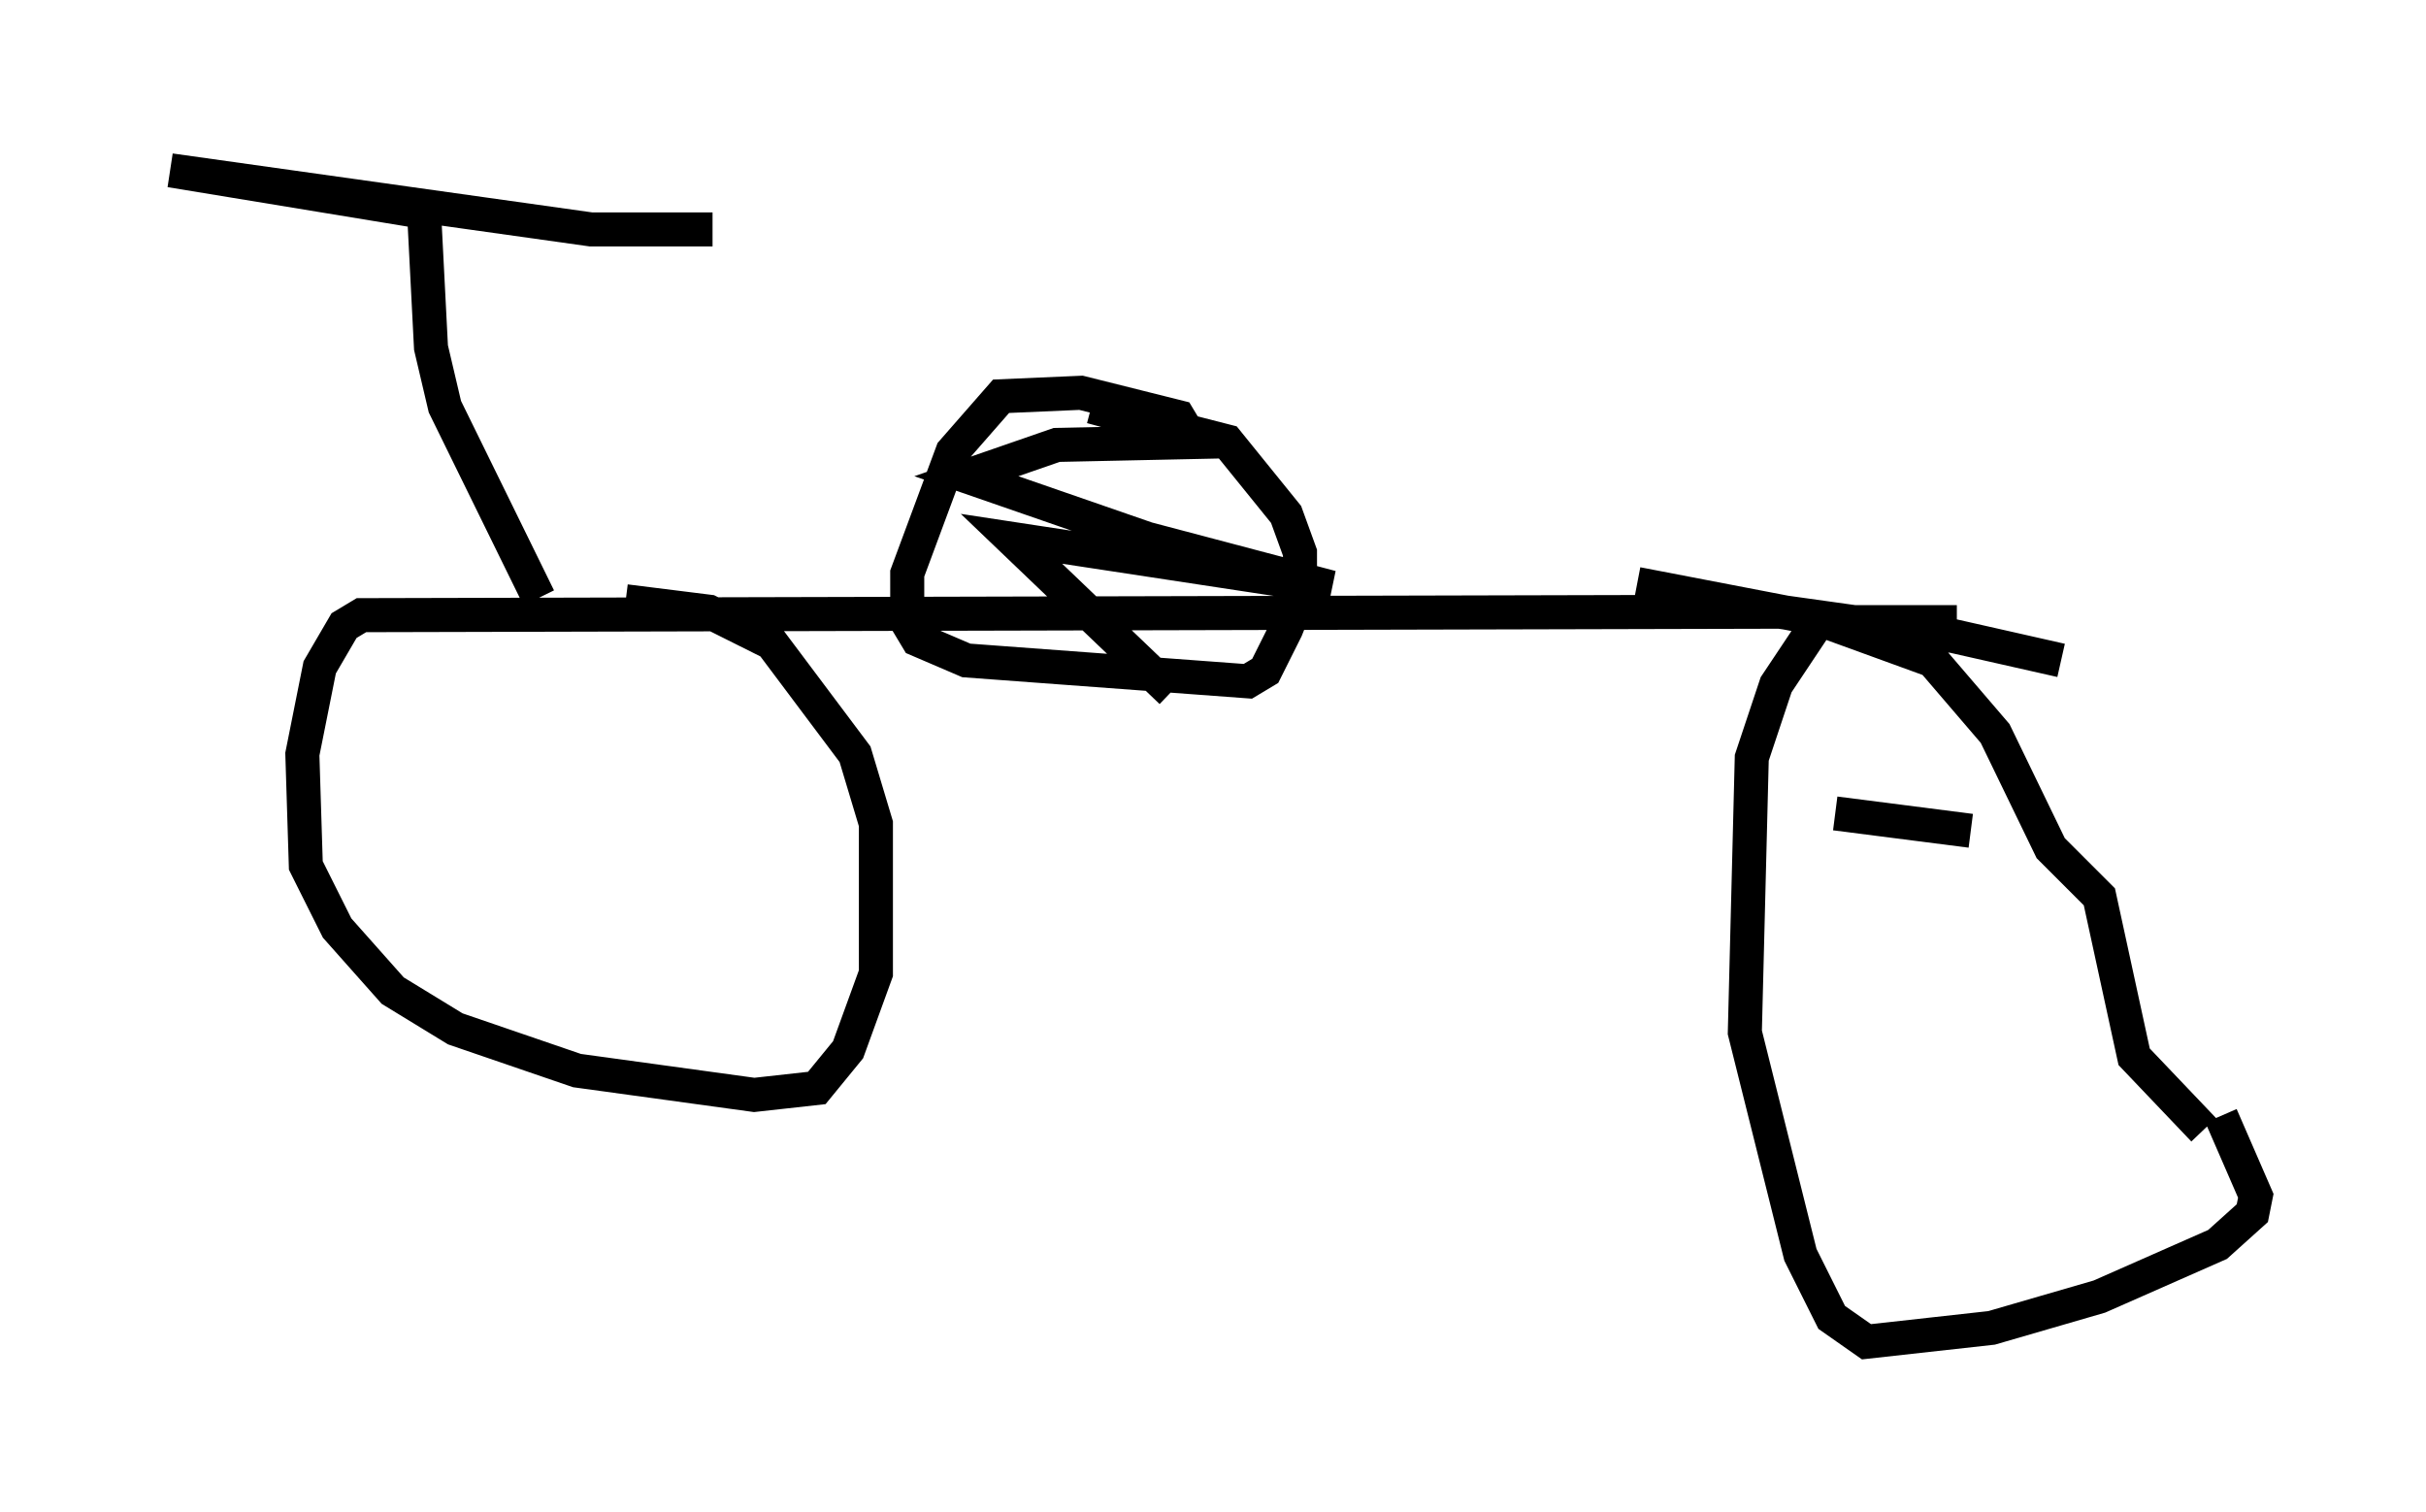 <?xml version="1.0" encoding="utf-8" ?>
<svg baseProfile="full" height="44.402" version="1.1" width="71.251" xmlns="http://www.w3.org/2000/svg" xmlns:ev="http://www.w3.org/2001/xml-events" xmlns:xlink="http://www.w3.org/1999/xlink"><defs /><rect fill="white" height="44.402" width="71.251" x="0" y="0" /><path d="M61.044, 19.802 m-0.51, -0.408 l-3.165, -0.715 -5.104, -0.715 l-41.65, 0.102 -0.51, 0.306 l-0.715, 1.225 -0.51, 2.552 l0.102, 3.267 0.919, 1.838 l1.633, 1.838 1.838, 1.123 l3.573, 1.225 5.206, 0.715 l1.838, -0.204 0.919, -1.123 l0.817, -2.246 0.0, -4.39 l-0.613, -2.042 -2.45, -3.267 l-1.838, -0.919 -2.45, -0.306 m39.098, 0.613 l-4.083, 0.0 -1.225, 1.838 l-0.715, 2.144 -0.204, 8.065 l1.633, 6.533 0.919, 1.838 l1.021, 0.715 3.675, -0.408 l3.165, -0.919 3.471, -1.531 l1.021, -0.919 0.102, -0.51 l-1.021, -2.348 m-7.35, -8.371 l-3.981, -0.51 m10.821, 9.29 l-2.042, -2.144 -1.021, -4.696 l-1.429, -1.429 -1.633, -3.369 l-1.838, -2.144 -3.369, -1.225 l-5.308, -1.021 m-32.259, 0.408 l-2.756, -5.615 -0.408, -1.735 l-0.204, -3.981 -7.452, -1.225 l12.352, 1.735 3.573, 0.0 m13.986, 6.023 l-0.306, -0.51 -2.858, -0.715 l-2.348, 0.102 -1.429, 1.633 l-1.327, 3.573 0.0, 1.429 l0.306, 0.51 1.429, 0.613 l8.269, 0.613 0.51, -0.306 l0.613, -1.225 0.408, -1.021 l0.0, -1.225 -0.408, -1.123 l-1.735, -2.144 -3.981, -1.021 l3.777, 1.021 -4.798, 0.102 l-2.654, 0.919 5.308, 1.838 l5.41, 1.429 -9.392, -1.429 l4.696, 4.492 " fill="none" stroke="black" stroke-width="1" /></svg>